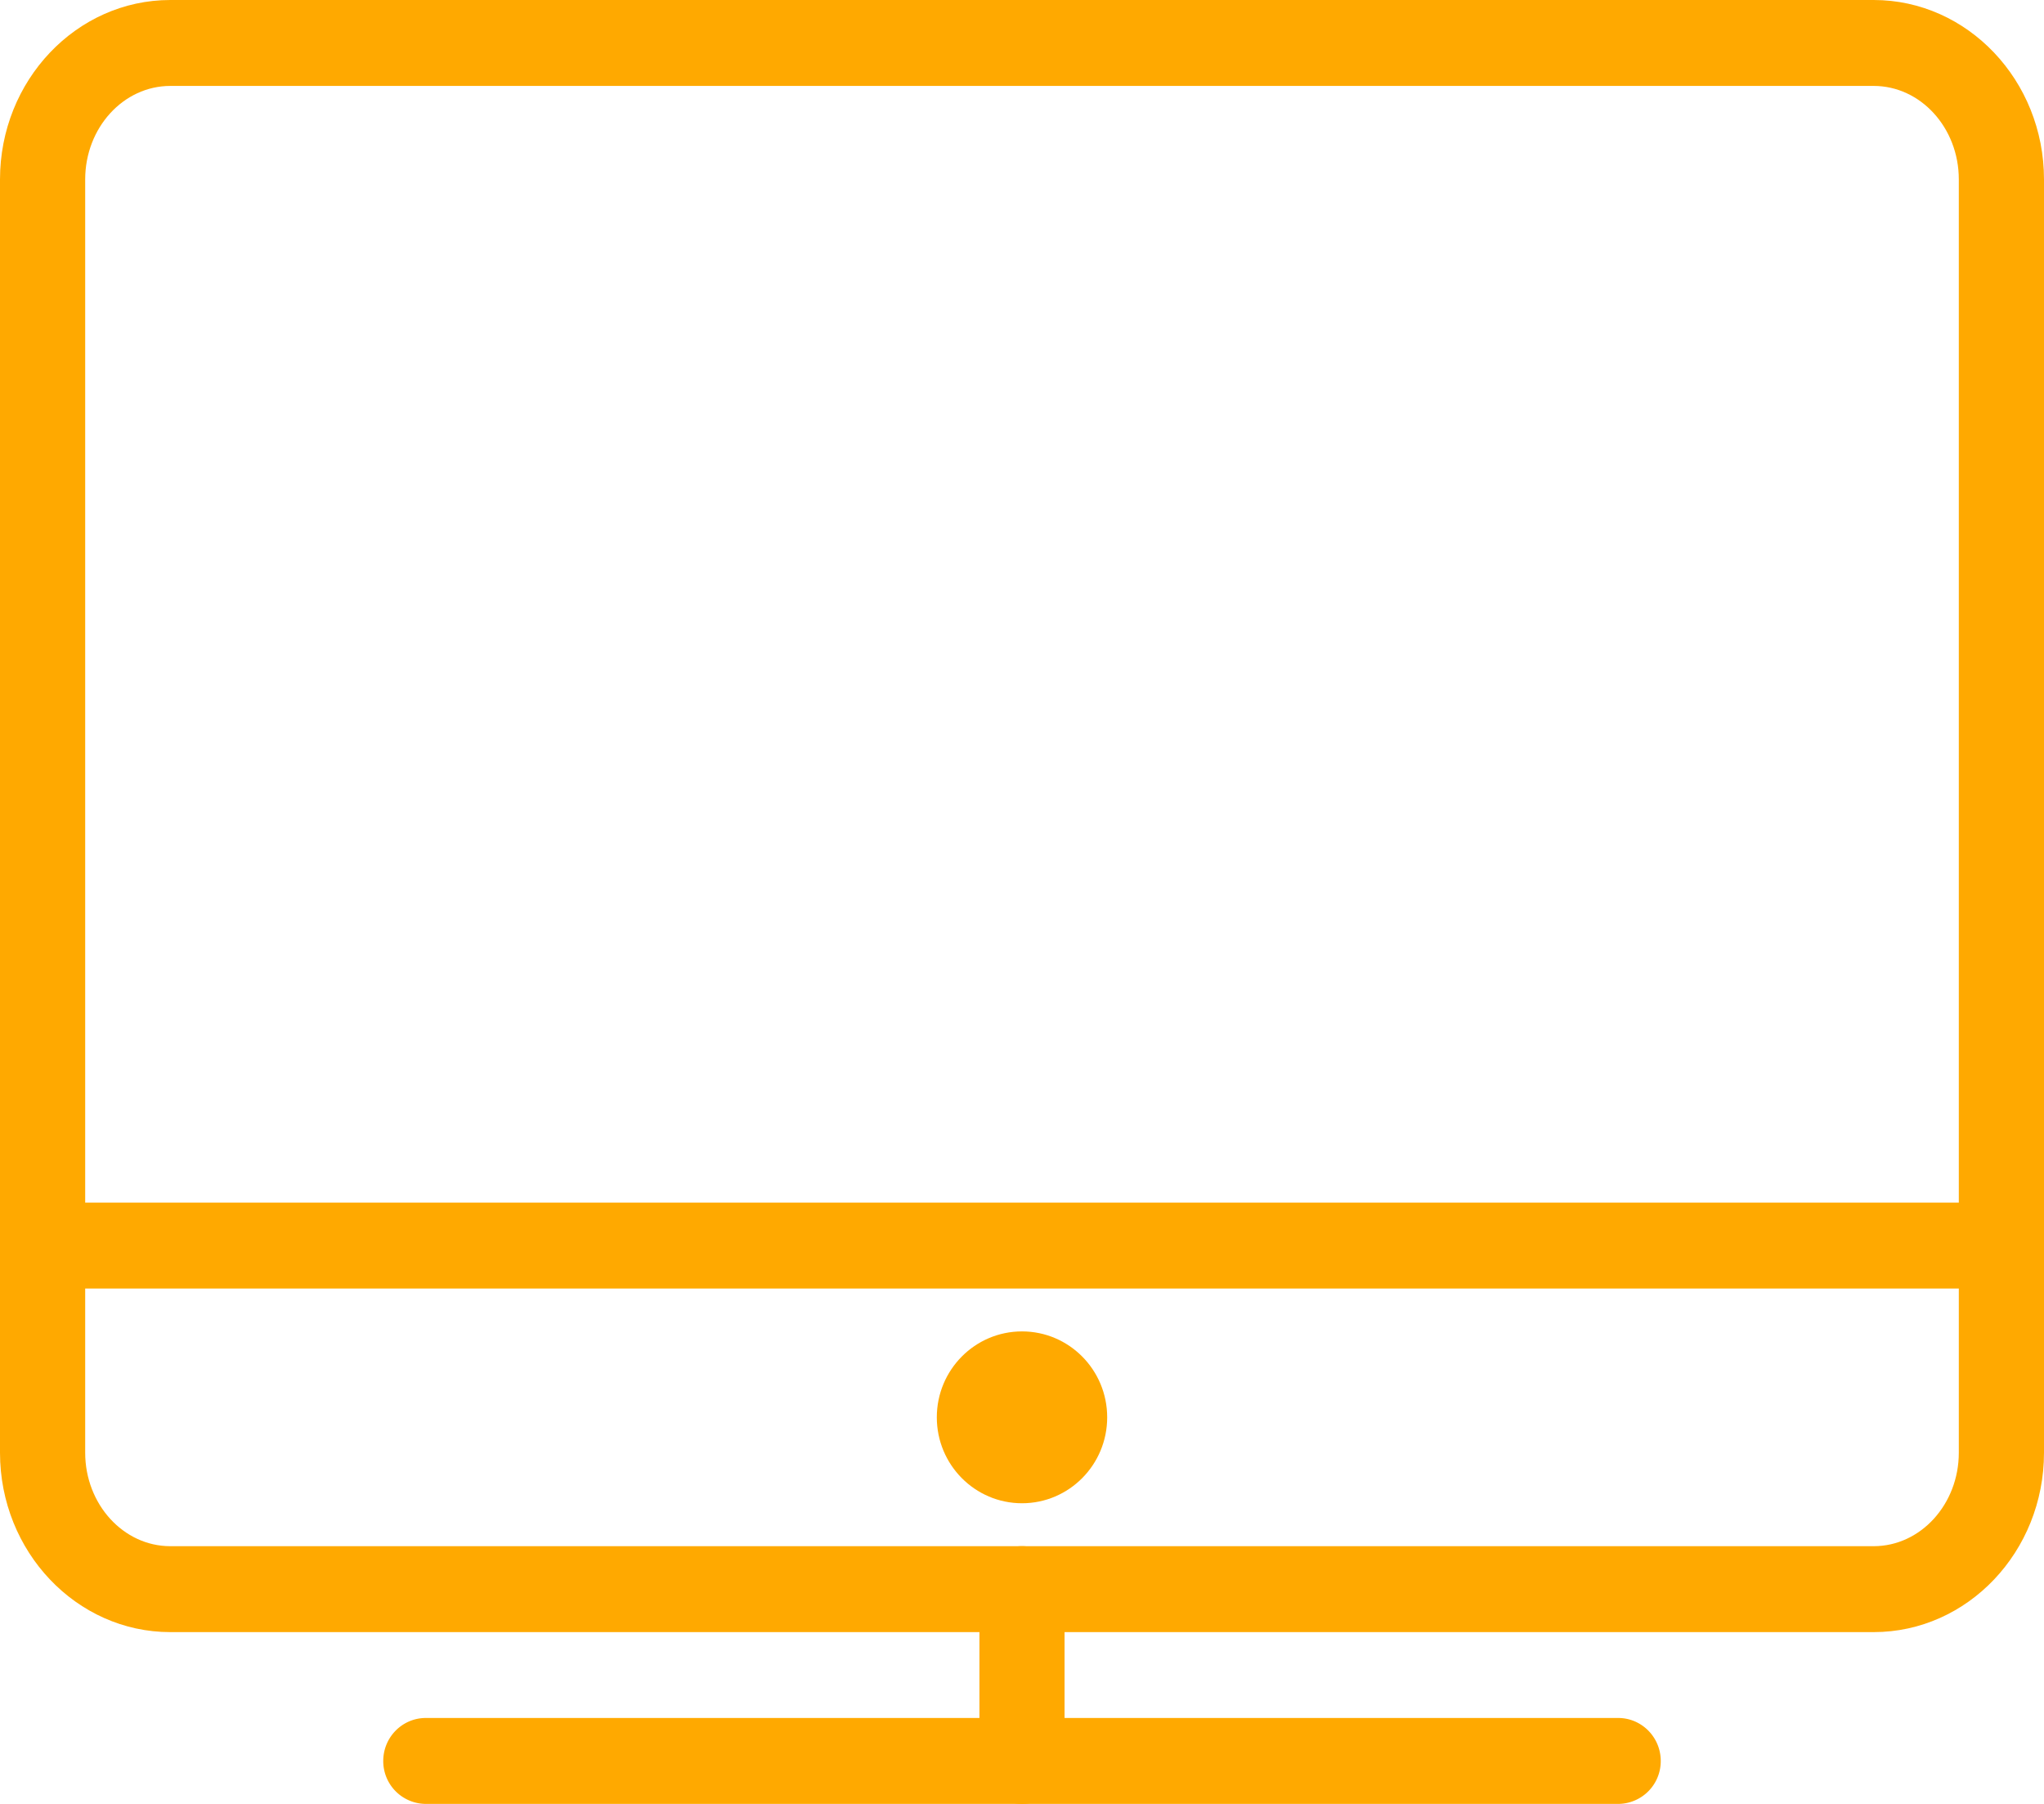 <svg xmlns="http://www.w3.org/2000/svg" width="34" height="30" viewBox="0 0 34 30">
    <g fill="#FFA900" fill-rule="evenodd">
        <path fill-rule="nonzero" d="M31.167 27.143H2.833C1.271 27.143 0 25.804 0 24.159V2.984C0 1.339 1.27 0 2.833 0h28.334C32.729 0 34 1.339 34 2.984v21.175c0 1.645-1.27 2.984-2.833 2.984zM2.833 1.429c-.781 0-1.416.697-1.416 1.555v21.175c0 .857.635 1.555 1.416 1.555h28.334c.781 0 1.416-.698 1.416-1.555V2.984c0-.858-.635-1.555-1.416-1.555H2.833z"/>
        <path d="M26.917 30H7.083a.711.711 0 0 1-.708-.714c0-.395.317-.715.708-.715h19.834c.39 0 .708.32.708.715a.711.711 0 0 1-.708.714z"/>
        <path d="M17 30a.711.711 0 0 1-.708-.714v-2.857c0-.395.317-.715.708-.715.391 0 .708.32.708.715v2.857A.711.711 0 0 1 17 30z"/>
        <ellipse cx="17" cy="23.571" rx="1.417" ry="1.429"/>
        <path d="M.708 20h32.584v1.429H.708z"/>
    </g>
</svg>
